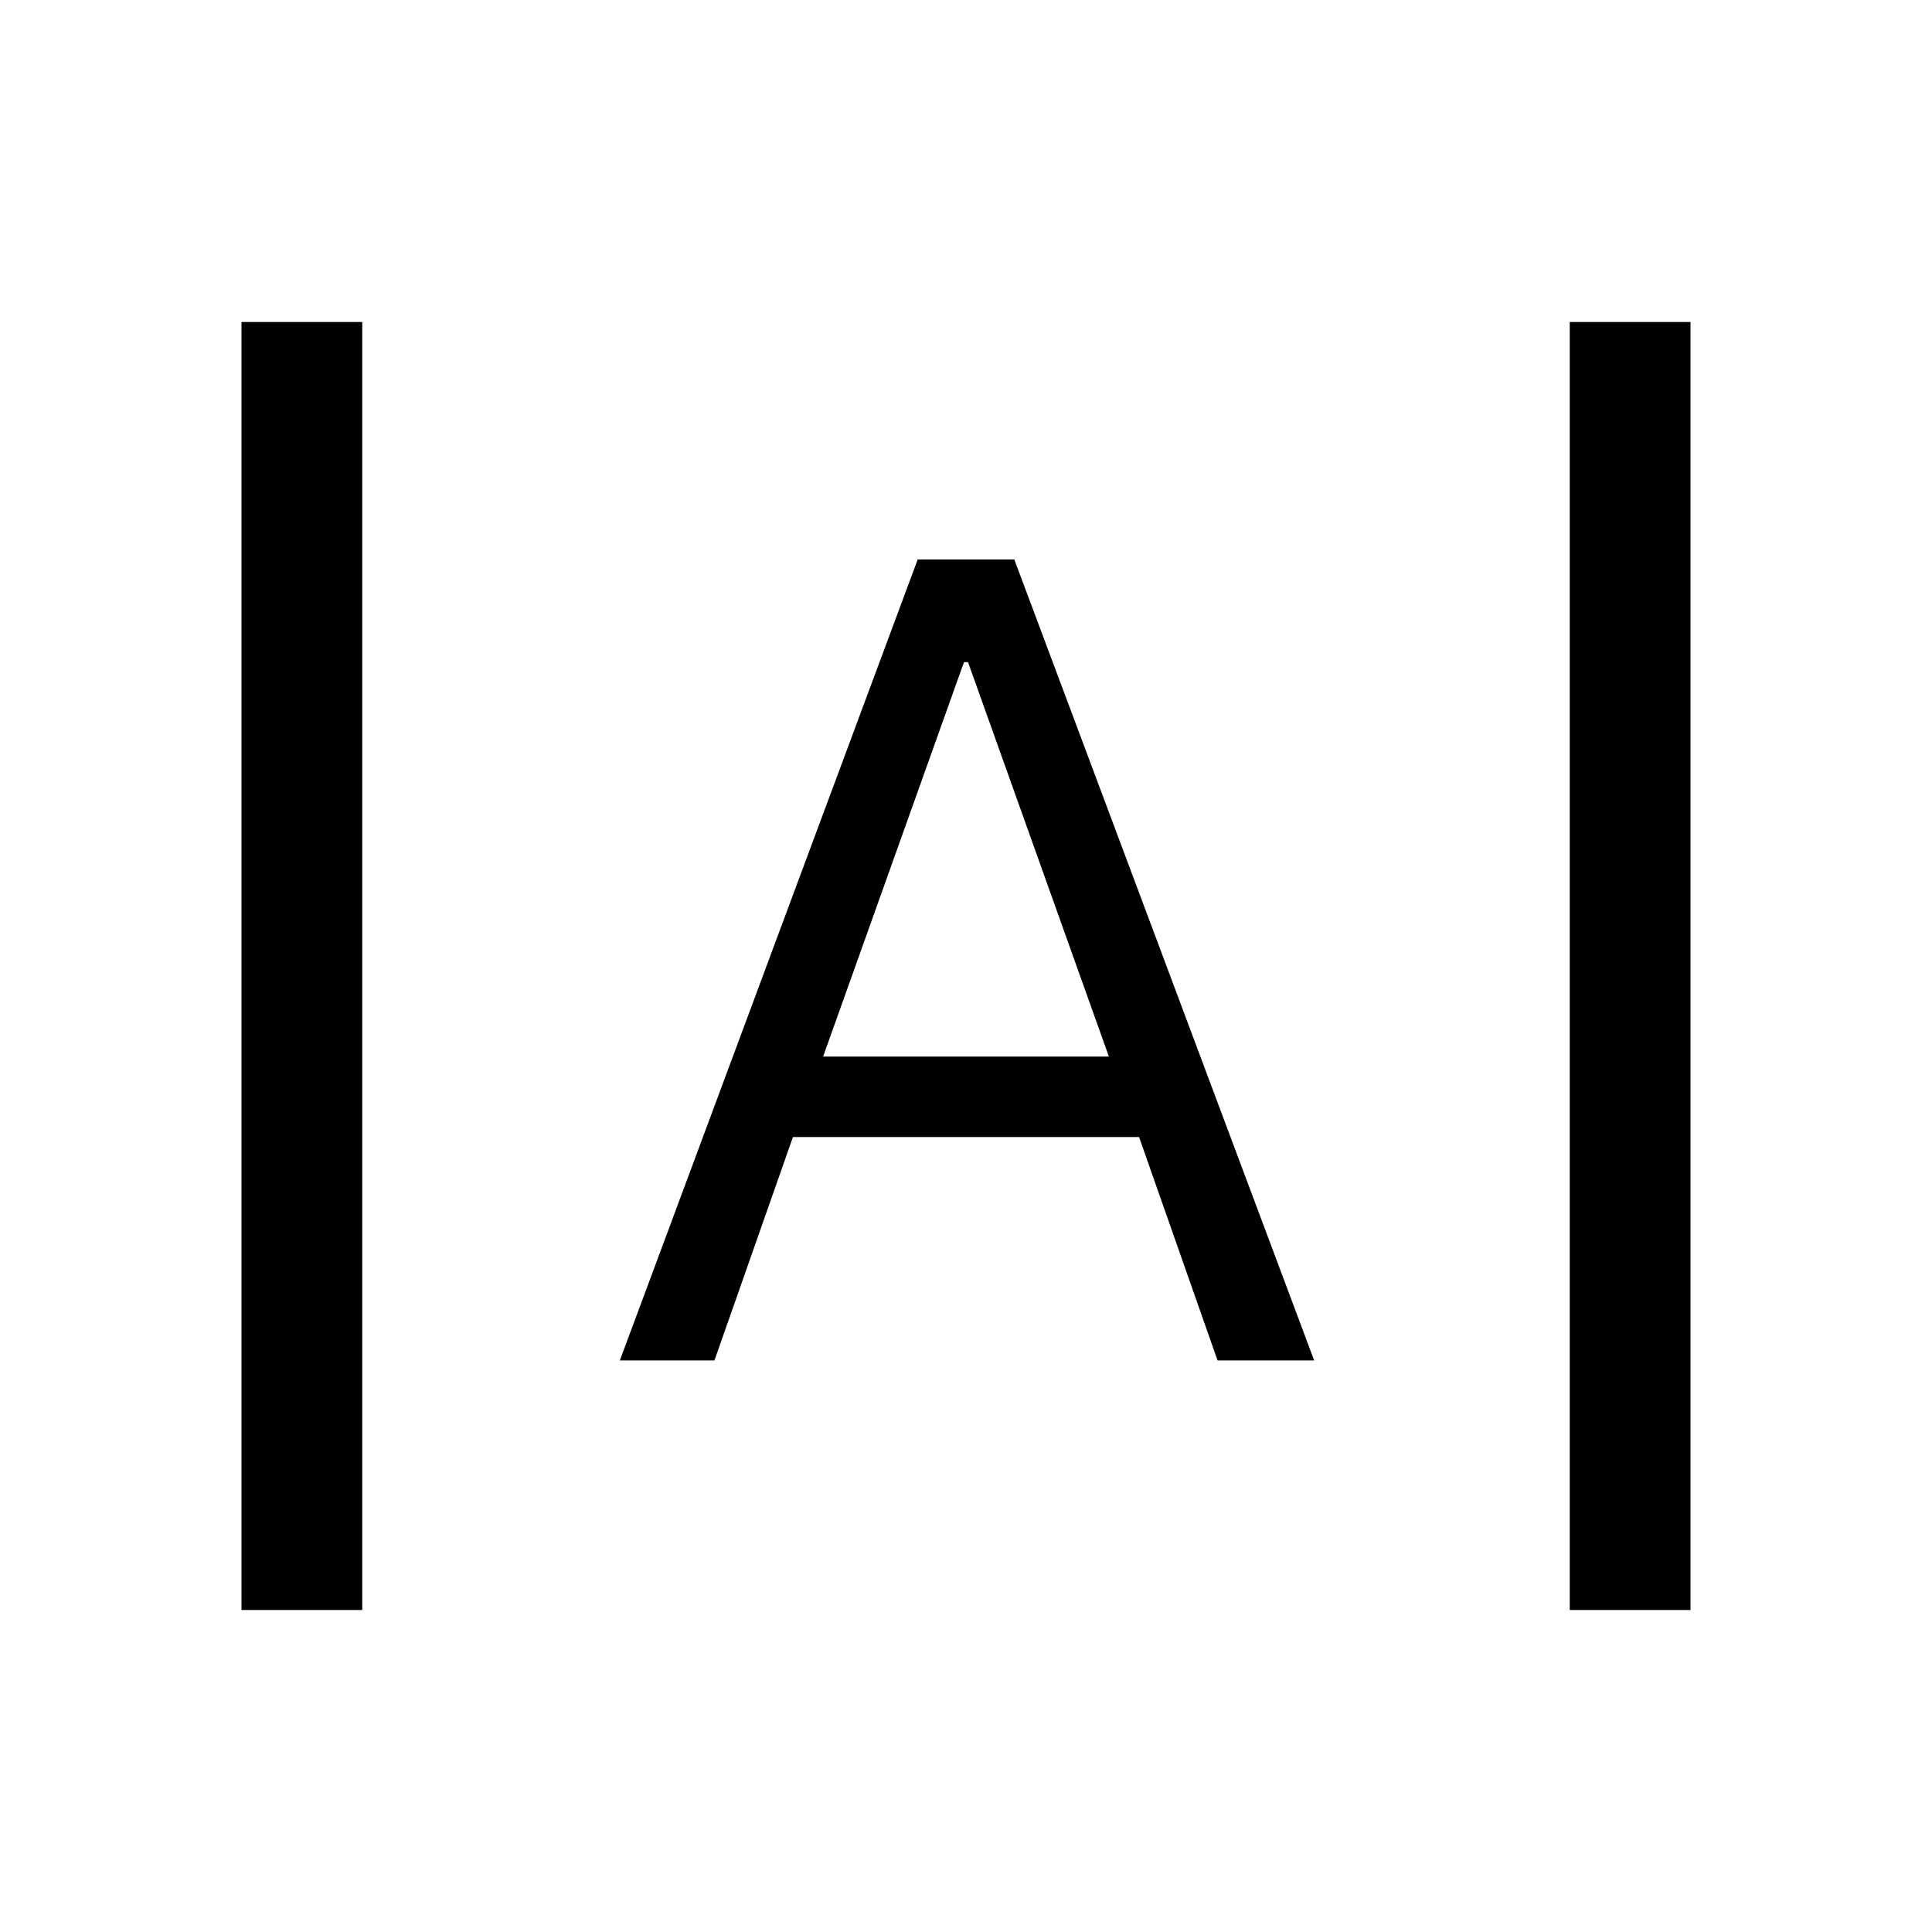 <svg xmlns="http://www.w3.org/2000/svg" height="48" viewBox="0 -960 960 960" width="48"><path d="M120-160v-640h60v640h-60Zm660 0v-640h60v640h-60ZM308-284l148-398h48l149 398h-48l-39-111H394l-39 111h-47Zm101-151h142l-70-196h-2l-70 196Z"/></svg>